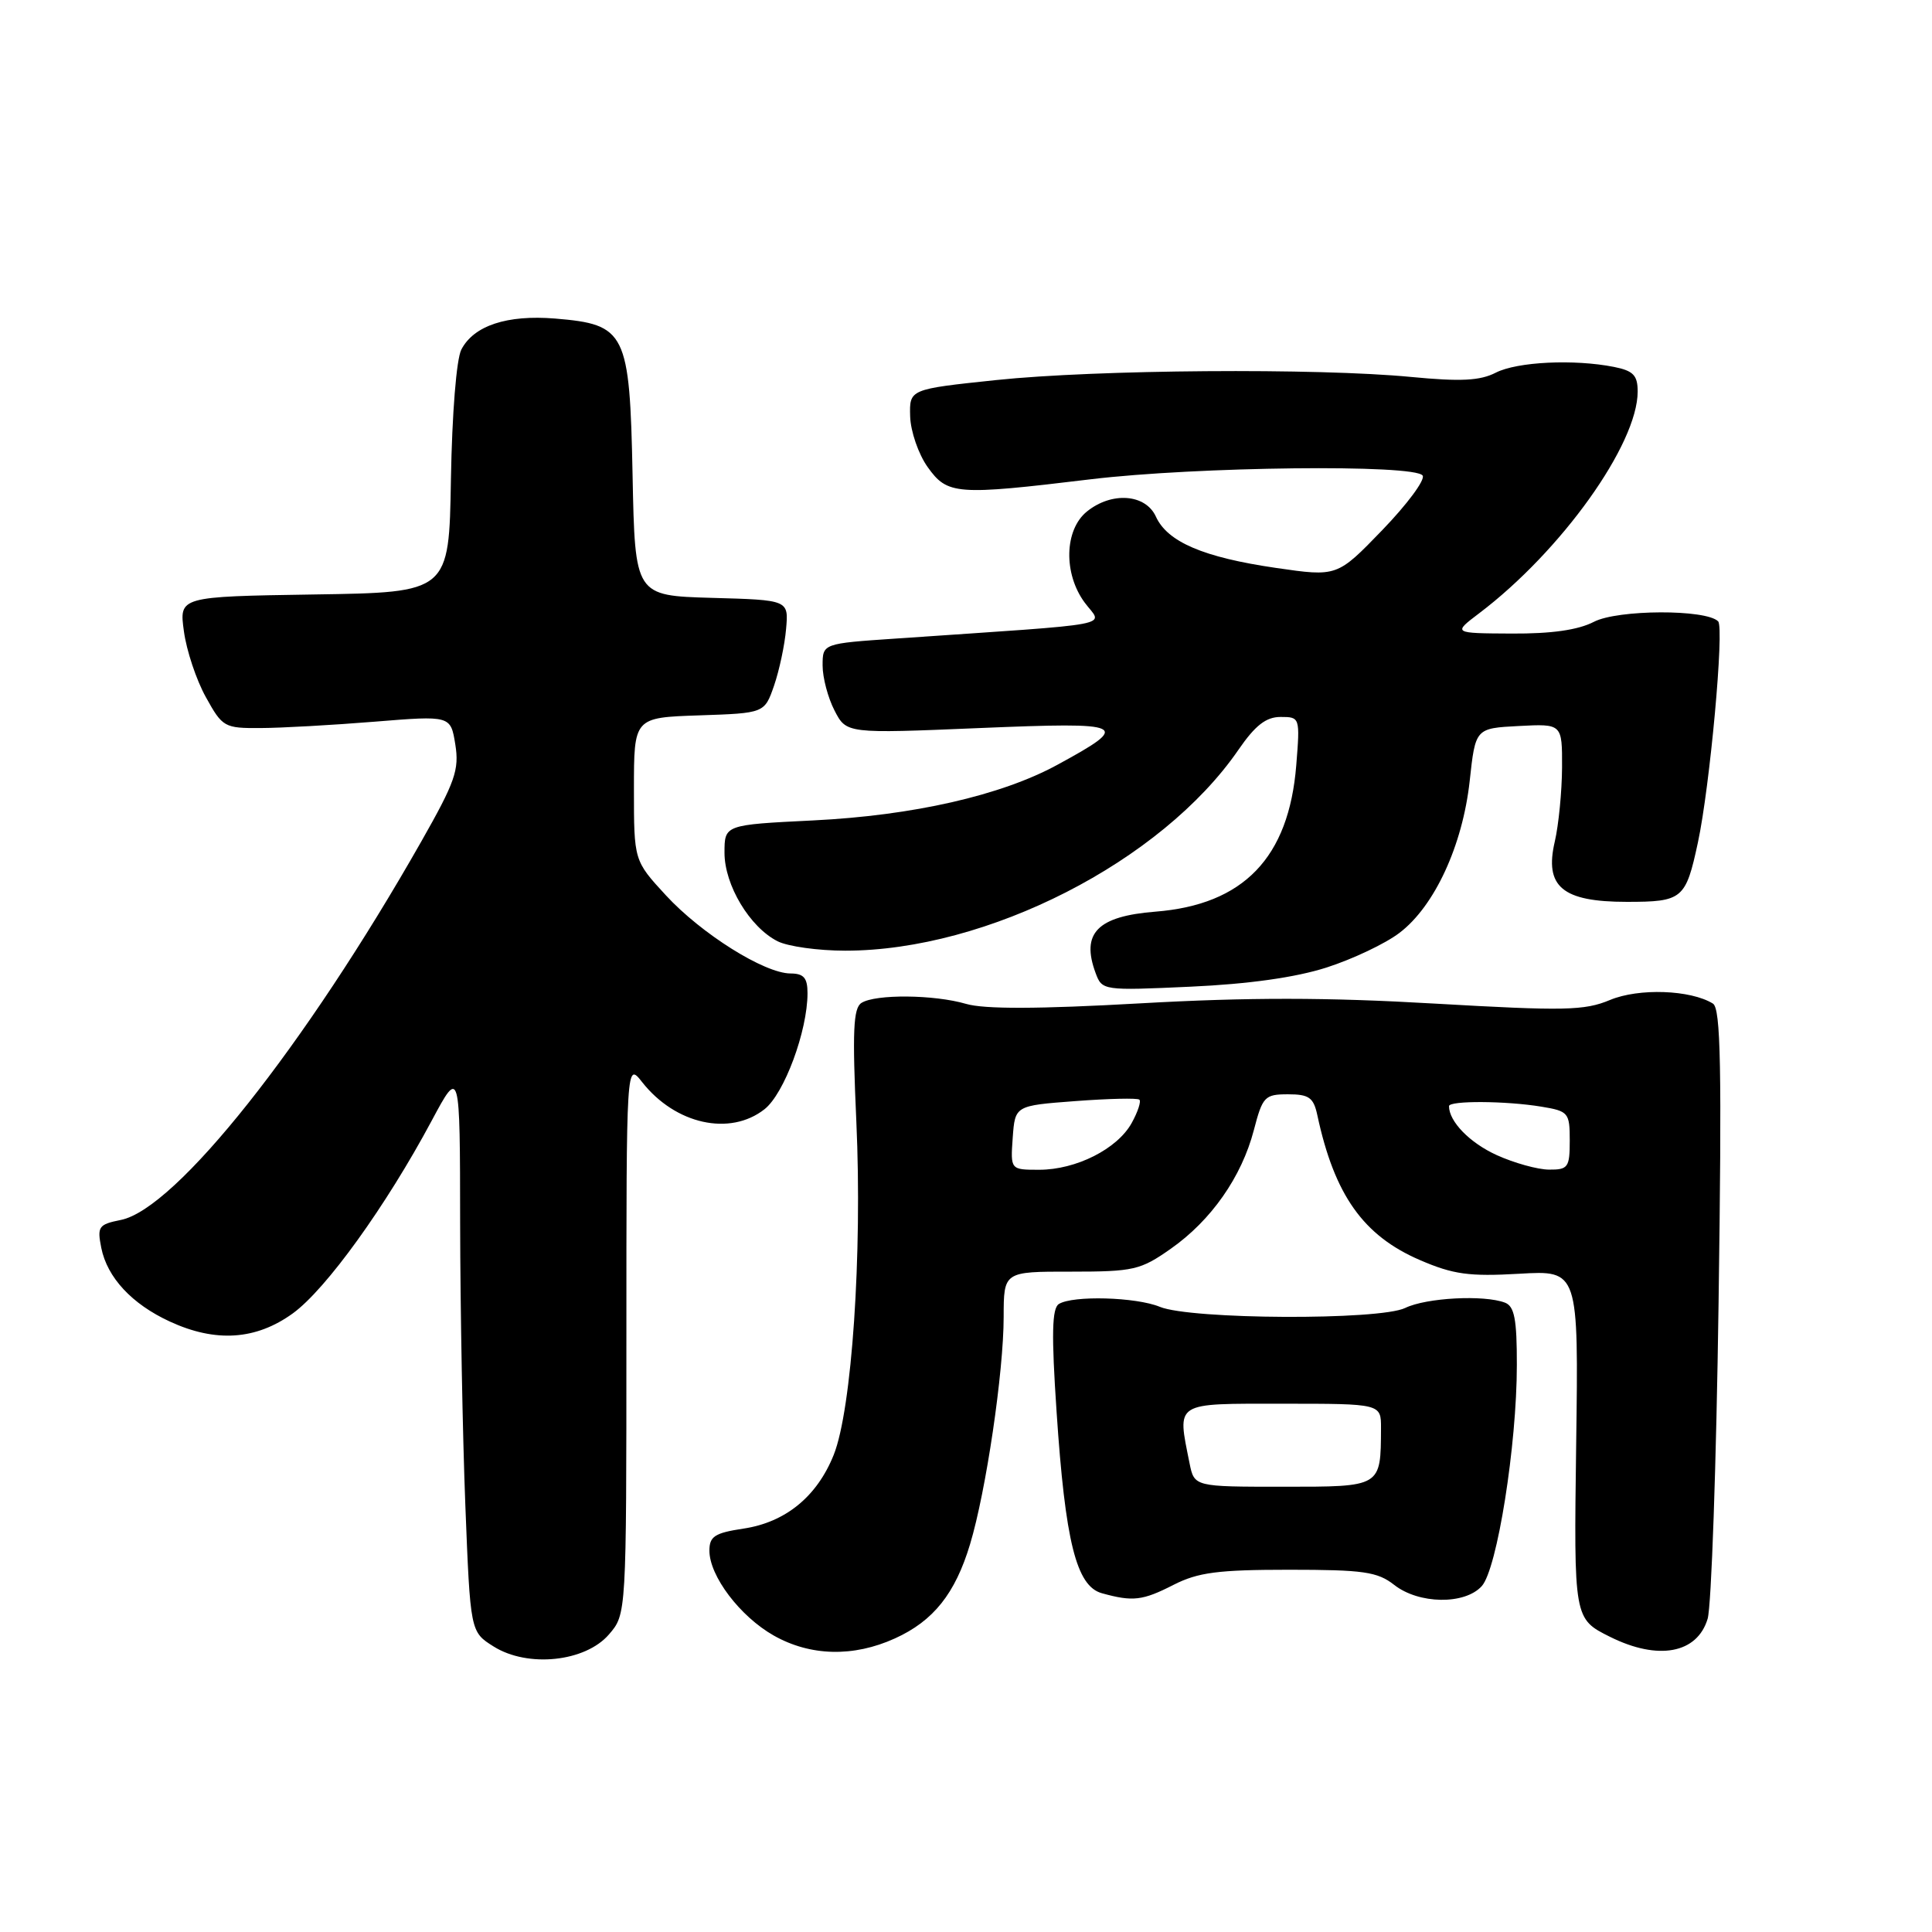 <?xml version="1.0" encoding="UTF-8" standalone="no"?>
<!DOCTYPE svg PUBLIC "-//W3C//DTD SVG 1.1//EN" "http://www.w3.org/Graphics/SVG/1.1/DTD/svg11.dtd" >
<svg xmlns="http://www.w3.org/2000/svg" xmlns:xlink="http://www.w3.org/1999/xlink" version="1.1" viewBox="0 0 256 256">
 <g >
 <path fill="currentColor"
d=" M 80.69 216.57 C 83.00 213.89 83.00 213.89 83.00 177.31 C 83.00 140.73 83.00 140.73 85.09 143.39 C 89.49 148.98 96.72 150.58 101.30 146.98 C 103.92 144.92 107.00 136.61 107.00 131.60 C 107.00 129.57 106.50 129.00 104.75 128.99 C 101.29 128.98 92.93 123.73 88.23 118.63 C 84.00 114.04 84.00 114.04 84.00 104.56 C 84.00 95.08 84.00 95.08 92.65 94.79 C 101.30 94.50 101.30 94.50 102.57 90.84 C 103.26 88.83 103.98 85.46 104.16 83.34 C 104.50 79.50 104.50 79.50 94.32 79.22 C 84.14 78.93 84.14 78.93 83.82 62.99 C 83.44 43.99 82.94 42.99 73.56 42.21 C 67.19 41.69 62.78 43.14 61.13 46.32 C 60.48 47.58 59.90 54.79 59.75 63.50 C 59.50 78.50 59.50 78.50 41.62 78.77 C 23.73 79.05 23.73 79.05 24.37 83.66 C 24.71 86.19 26.02 90.12 27.28 92.38 C 29.48 96.36 29.73 96.50 34.53 96.47 C 37.26 96.46 44.05 96.08 49.60 95.63 C 59.71 94.81 59.71 94.81 60.33 98.64 C 60.87 102.00 60.31 103.60 55.83 111.49 C 40.42 138.63 23.30 160.19 16.01 161.65 C 13.06 162.24 12.86 162.53 13.42 165.35 C 14.21 169.28 17.47 172.79 22.50 175.11 C 28.58 177.92 33.92 177.56 38.80 174.03 C 43.20 170.84 51.15 159.81 57.20 148.50 C 60.95 141.50 60.95 141.50 60.97 162.09 C 60.99 173.41 61.30 190.23 61.66 199.45 C 62.32 216.23 62.32 216.23 65.41 218.17 C 69.93 221.01 77.56 220.21 80.69 216.57 Z  M 118.58 217.10 C 123.68 214.79 126.57 211.17 128.54 204.61 C 130.65 197.63 132.99 181.79 132.99 174.50 C 133.00 168.49 133.00 168.49 141.91 168.50 C 150.22 168.50 151.12 168.29 155.13 165.47 C 160.49 161.71 164.52 155.95 166.14 149.75 C 167.30 145.30 167.58 145.00 170.67 145.00 C 173.45 145.00 174.05 145.43 174.55 147.75 C 176.82 158.35 180.64 163.74 188.18 166.98 C 192.57 168.87 194.68 169.16 201.29 168.78 C 209.17 168.32 209.17 168.32 208.85 191.41 C 208.54 214.50 208.54 214.50 213.36 216.90 C 219.72 220.06 224.89 219.10 226.27 214.50 C 226.77 212.85 227.42 194.01 227.72 172.64 C 228.16 141.42 228.01 133.62 226.97 132.98 C 224.01 131.15 217.15 130.91 213.34 132.50 C 209.95 133.92 207.30 133.97 190.08 132.98 C 175.82 132.15 165.44 132.14 151.07 132.95 C 137.61 133.71 130.41 133.73 128.01 133.02 C 123.78 131.78 116.01 131.71 114.15 132.89 C 113.06 133.58 112.93 136.65 113.47 148.62 C 114.27 166.20 112.87 186.78 110.47 192.78 C 108.26 198.30 104.08 201.72 98.50 202.55 C 94.71 203.12 94.00 203.58 94.00 205.47 C 94.00 208.83 98.06 214.19 102.53 216.72 C 107.38 219.46 113.08 219.60 118.58 217.10 Z  M 155.50 210.00 C 158.74 208.35 161.40 208.00 170.80 208.00 C 180.67 208.00 182.52 208.27 184.73 210.00 C 187.99 212.57 194.09 212.66 196.34 210.17 C 198.38 207.92 200.99 191.50 200.99 180.86 C 201.00 174.81 200.67 173.09 199.42 172.61 C 196.65 171.55 189.00 171.95 186.20 173.31 C 182.78 174.97 157.78 174.85 153.68 173.16 C 150.52 171.86 142.14 171.63 140.30 172.79 C 139.39 173.37 139.31 176.80 140.00 187.03 C 141.15 204.28 142.62 210.17 146.00 211.11 C 150.11 212.25 151.39 212.10 155.50 210.00 Z  M 175.78 128.20 C 179.23 127.09 183.59 125.03 185.45 123.60 C 190.09 120.07 193.80 112.03 194.74 103.50 C 195.50 96.50 195.50 96.50 201.25 96.20 C 207.00 95.90 207.00 95.90 206.98 101.70 C 206.96 104.89 206.53 109.30 206.02 111.50 C 204.62 117.49 207.01 119.50 215.56 119.50 C 222.94 119.50 223.37 119.15 224.98 111.64 C 226.57 104.26 228.50 83.16 227.66 82.33 C 226.05 80.71 214.36 80.76 211.21 82.39 C 209.10 83.48 205.59 83.98 200.30 83.95 C 192.50 83.91 192.50 83.91 196.00 81.26 C 206.88 73.02 217.00 58.87 217.00 51.88 C 217.00 49.73 216.42 49.13 213.87 48.62 C 208.58 47.57 201.04 47.93 198.20 49.38 C 196.11 50.45 193.56 50.58 187.00 49.95 C 174.58 48.75 145.25 48.97 132.00 50.36 C 120.50 51.57 120.50 51.57 120.60 55.17 C 120.66 57.16 121.70 60.18 122.92 61.89 C 125.55 65.57 126.68 65.66 144.50 63.51 C 158.55 61.82 187.57 61.49 188.51 63.02 C 188.86 63.59 186.45 66.83 183.16 70.24 C 177.18 76.43 177.18 76.43 169.06 75.25 C 159.46 73.85 154.69 71.81 153.16 68.45 C 151.79 65.45 147.31 65.12 144.02 67.78 C 141.03 70.20 140.89 76.01 143.73 79.85 C 146.11 83.07 148.85 82.54 118.75 84.61 C 109.00 85.27 109.00 85.27 109.00 88.19 C 109.00 89.79 109.71 92.47 110.58 94.15 C 112.16 97.21 112.16 97.21 129.81 96.47 C 149.39 95.66 150.01 95.95 140.09 101.35 C 132.65 105.40 120.99 108.06 107.75 108.71 C 96.00 109.29 96.00 109.29 96.00 113.00 C 96.00 117.28 99.35 122.86 103.03 124.72 C 104.39 125.41 108.42 125.97 112.00 125.97 C 130.81 125.97 153.91 114.17 164.10 99.35 C 166.33 96.11 167.76 95.00 169.68 95.00 C 172.25 95.00 172.27 95.05 171.76 101.41 C 170.78 113.65 164.78 119.88 153.09 120.80 C 145.40 121.41 143.22 123.65 145.17 128.92 C 146.03 131.25 146.15 131.27 157.77 130.74 C 165.46 130.39 171.66 129.52 175.78 128.20 Z  M 134.19 150.75 C 134.50 146.50 134.50 146.50 142.50 145.90 C 146.90 145.57 150.71 145.48 150.97 145.71 C 151.23 145.93 150.77 147.33 149.95 148.81 C 148.05 152.24 142.59 155.00 137.69 155.00 C 133.89 155.00 133.89 155.00 134.19 150.75 Z  M 198.33 153.06 C 194.76 151.44 192.00 148.61 192.00 146.57 C 192.00 145.82 199.54 145.86 204.25 146.64 C 207.83 147.23 208.00 147.44 208.00 151.13 C 208.00 154.69 207.78 155.00 205.25 154.98 C 203.74 154.97 200.62 154.10 198.33 153.06 Z  M 157.62 193.88 C 155.98 185.66 155.46 186.00 170.00 186.00 C 183.00 186.00 183.00 186.00 182.99 189.25 C 182.95 197.08 183.09 197.00 170.01 197.00 C 158.25 197.00 158.25 197.00 157.62 193.88 Z "/>
</g>
</svg>